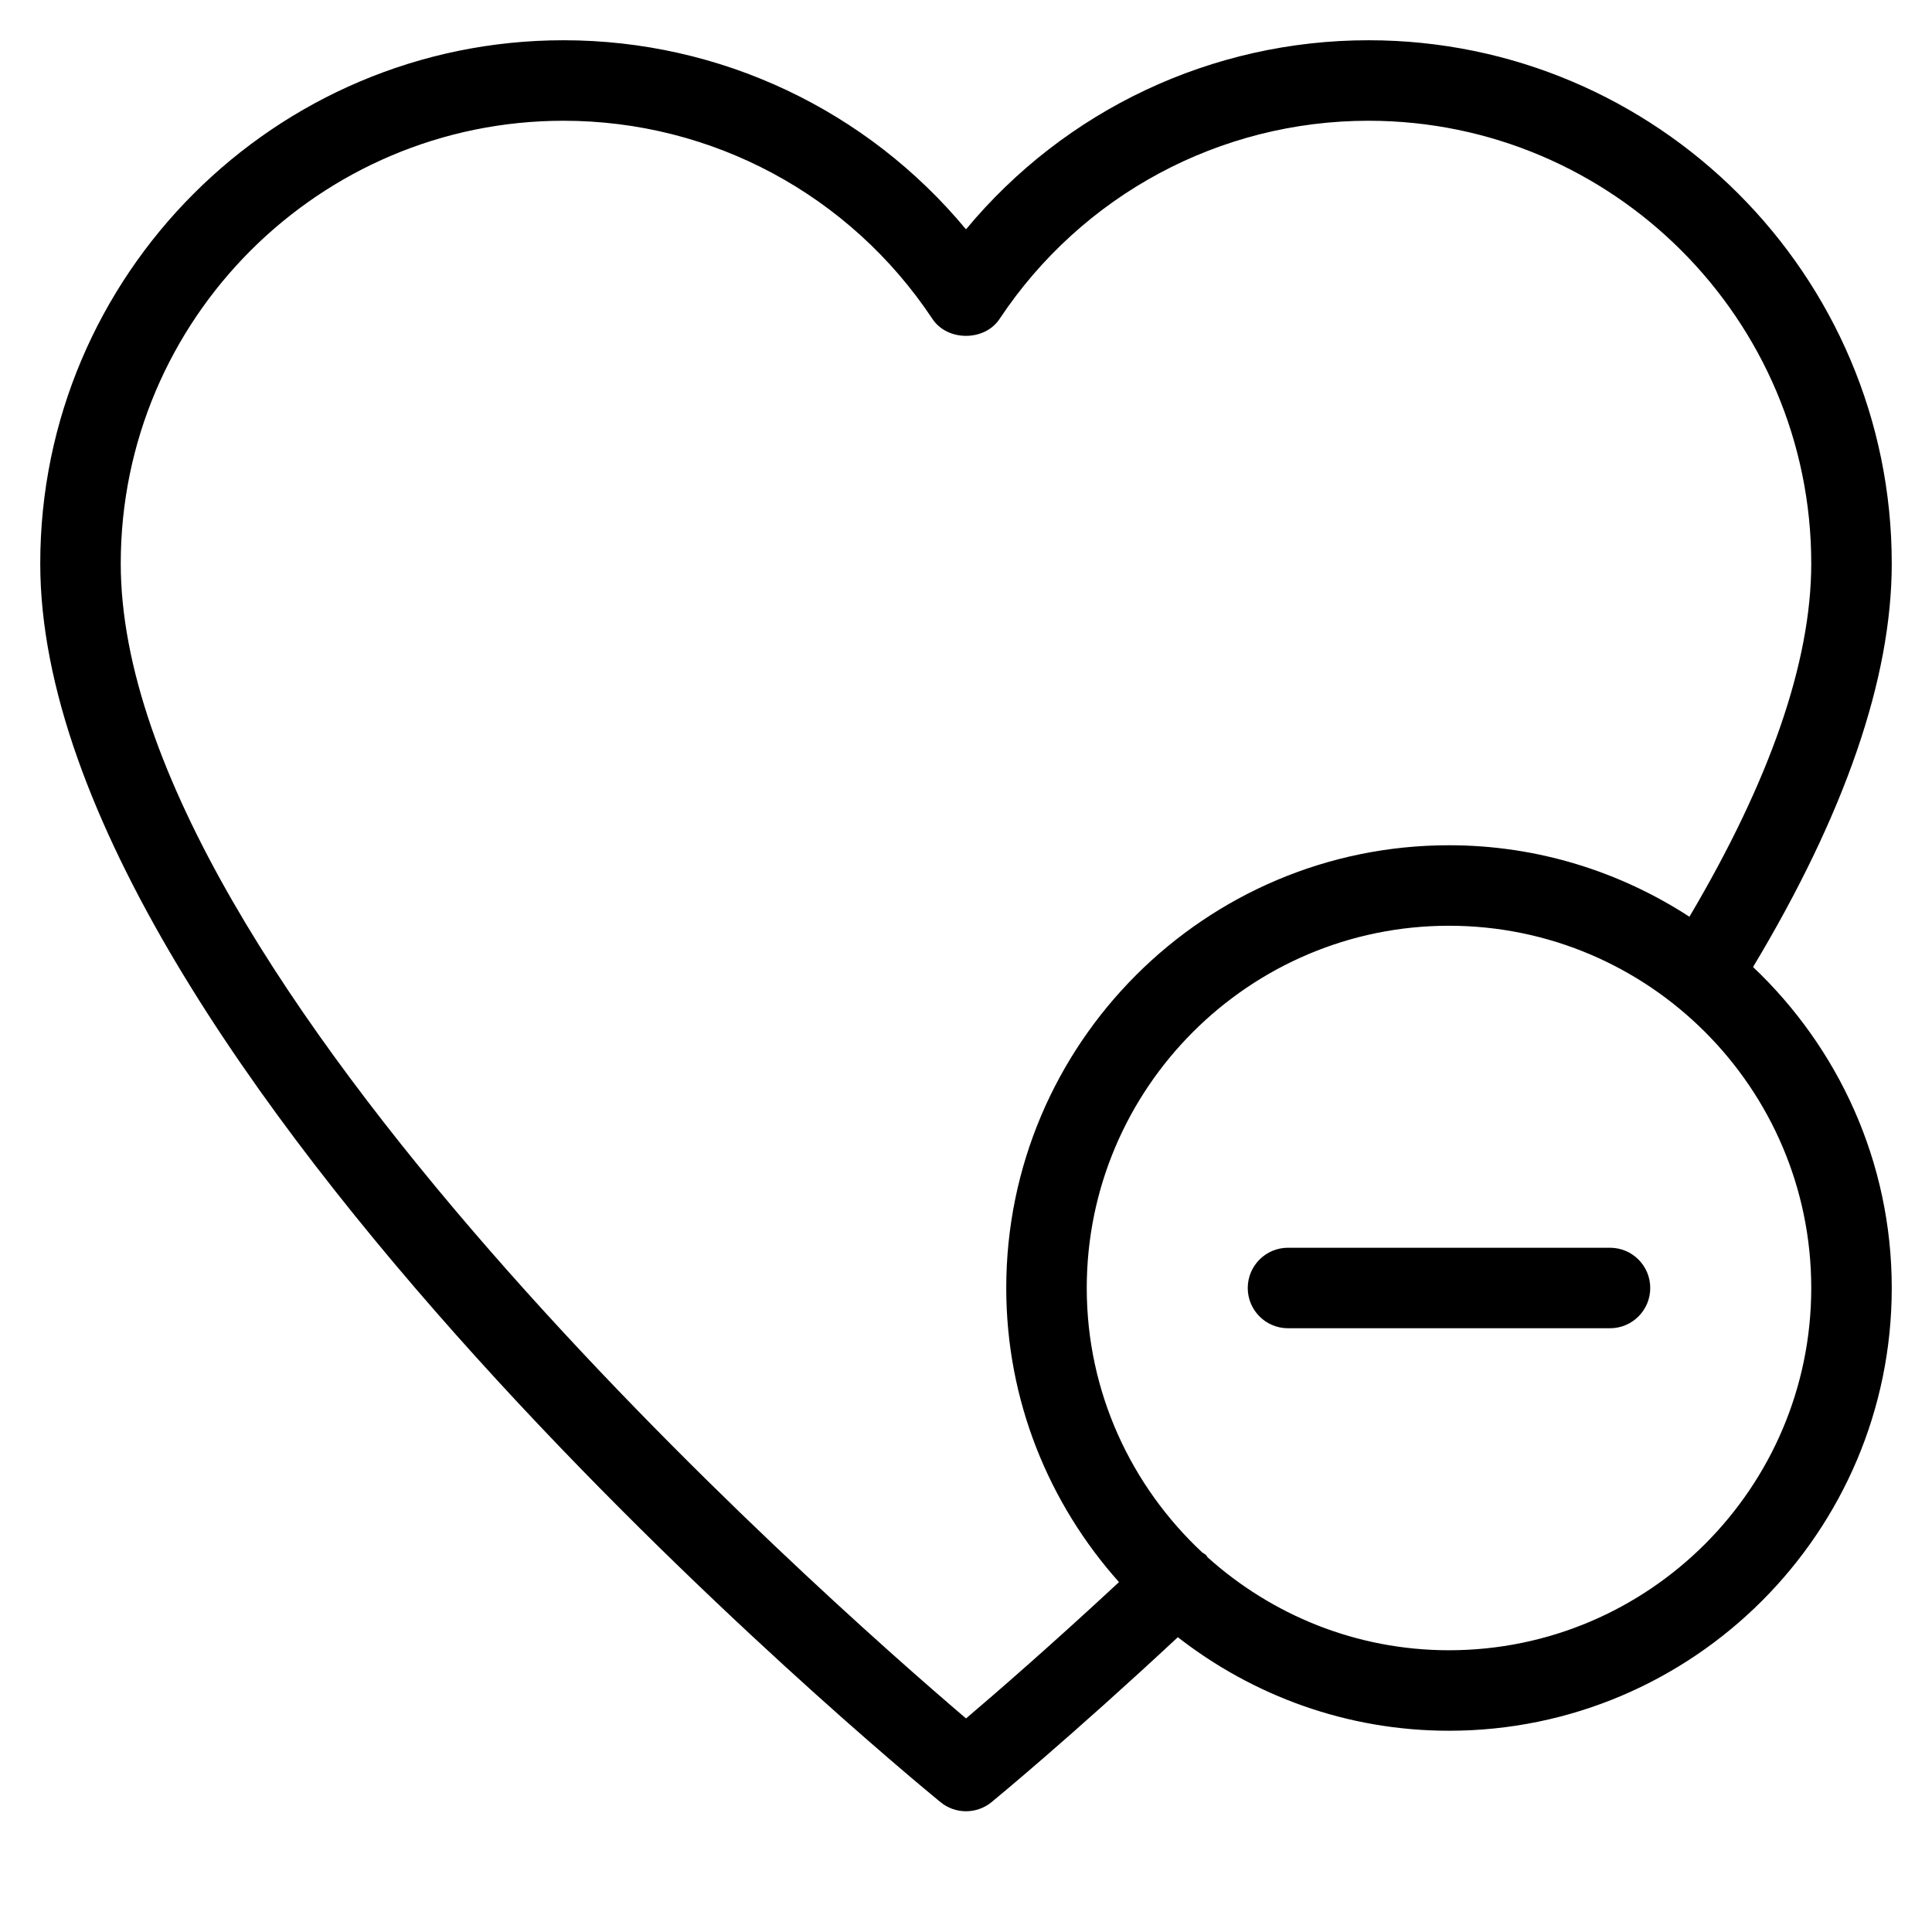 <?xml version="1.0" encoding="utf-8"?>
<!-- Generator: Adobe Illustrator 19.2.1, SVG Export Plug-In . SVG Version: 6.00 Build 0)  -->
<!DOCTYPE svg PUBLIC "-//W3C//DTD SVG 1.1//EN" "http://www.w3.org/Graphics/SVG/1.1/DTD/svg11.dtd">
<svg version="1.1" id="Layer_1" xmlns="http://www.w3.org/2000/svg" xmlns:xlink="http://www.w3.org/1999/xlink" x="0px" y="0px"
	 width="48px" height="48px" viewBox="0 0 48 48" enable-background="new 0 0 48 48" xml:space="preserve">
<path d="M34,1c-3.896,0-7.541,1.734-10,4.698C21.541,2.734,17.896,1,14,1C6.832,1,1,6.832,1,14
	c0,12.332,21.453,30.027,22.367,30.774C23.551,44.925,23.775,45,24,45s0.449-0.075,0.634-0.226c0.084-0.069,1.966-1.617,4.629-4.098
	C31.126,42.127,33.461,43,36,43c6.065,0,11-4.935,11-11c0-3.14-1.329-5.969-3.446-7.975C45.831,20.233,47,16.86,47,14
	C47,6.832,41.168,1,34,1z M45,32c0,4.962-4.037,9-9,9c-2.307,0-4.407-0.88-6.001-2.312c-0.012-0.015-0.016-0.033-0.03-0.048
	c-0.03-0.032-0.069-0.045-0.102-0.072C28.108,36.924,27,34.592,27,32c0-4.962,4.037-9,9-9S45,27.038,45,32z M36,21
	c-6.065,0-11,4.935-11,11c0,2.806,1.065,5.362,2.801,7.307c-1.68,1.561-3.047,2.747-3.8,3.387C20.431,39.653,3,24.274,3,14
	C3,7.935,7.935,3,14,3c3.691,0,7.119,1.841,9.167,4.925c0.371,0.559,1.295,0.559,1.666,0C26.881,4.841,30.309,3,34,3
	c6.065,0,11,4.935,11,11c0,2.442-1.026,5.395-3.027,8.776C40.251,21.657,38.202,21,36,21z"/>
<path d="M40,31h-8c-0.553,0-1,0.448-1,1s0.447,1,1,1h8c0.553,0,1-0.448,1-1S40.553,31,40,31z"/>
</svg>
